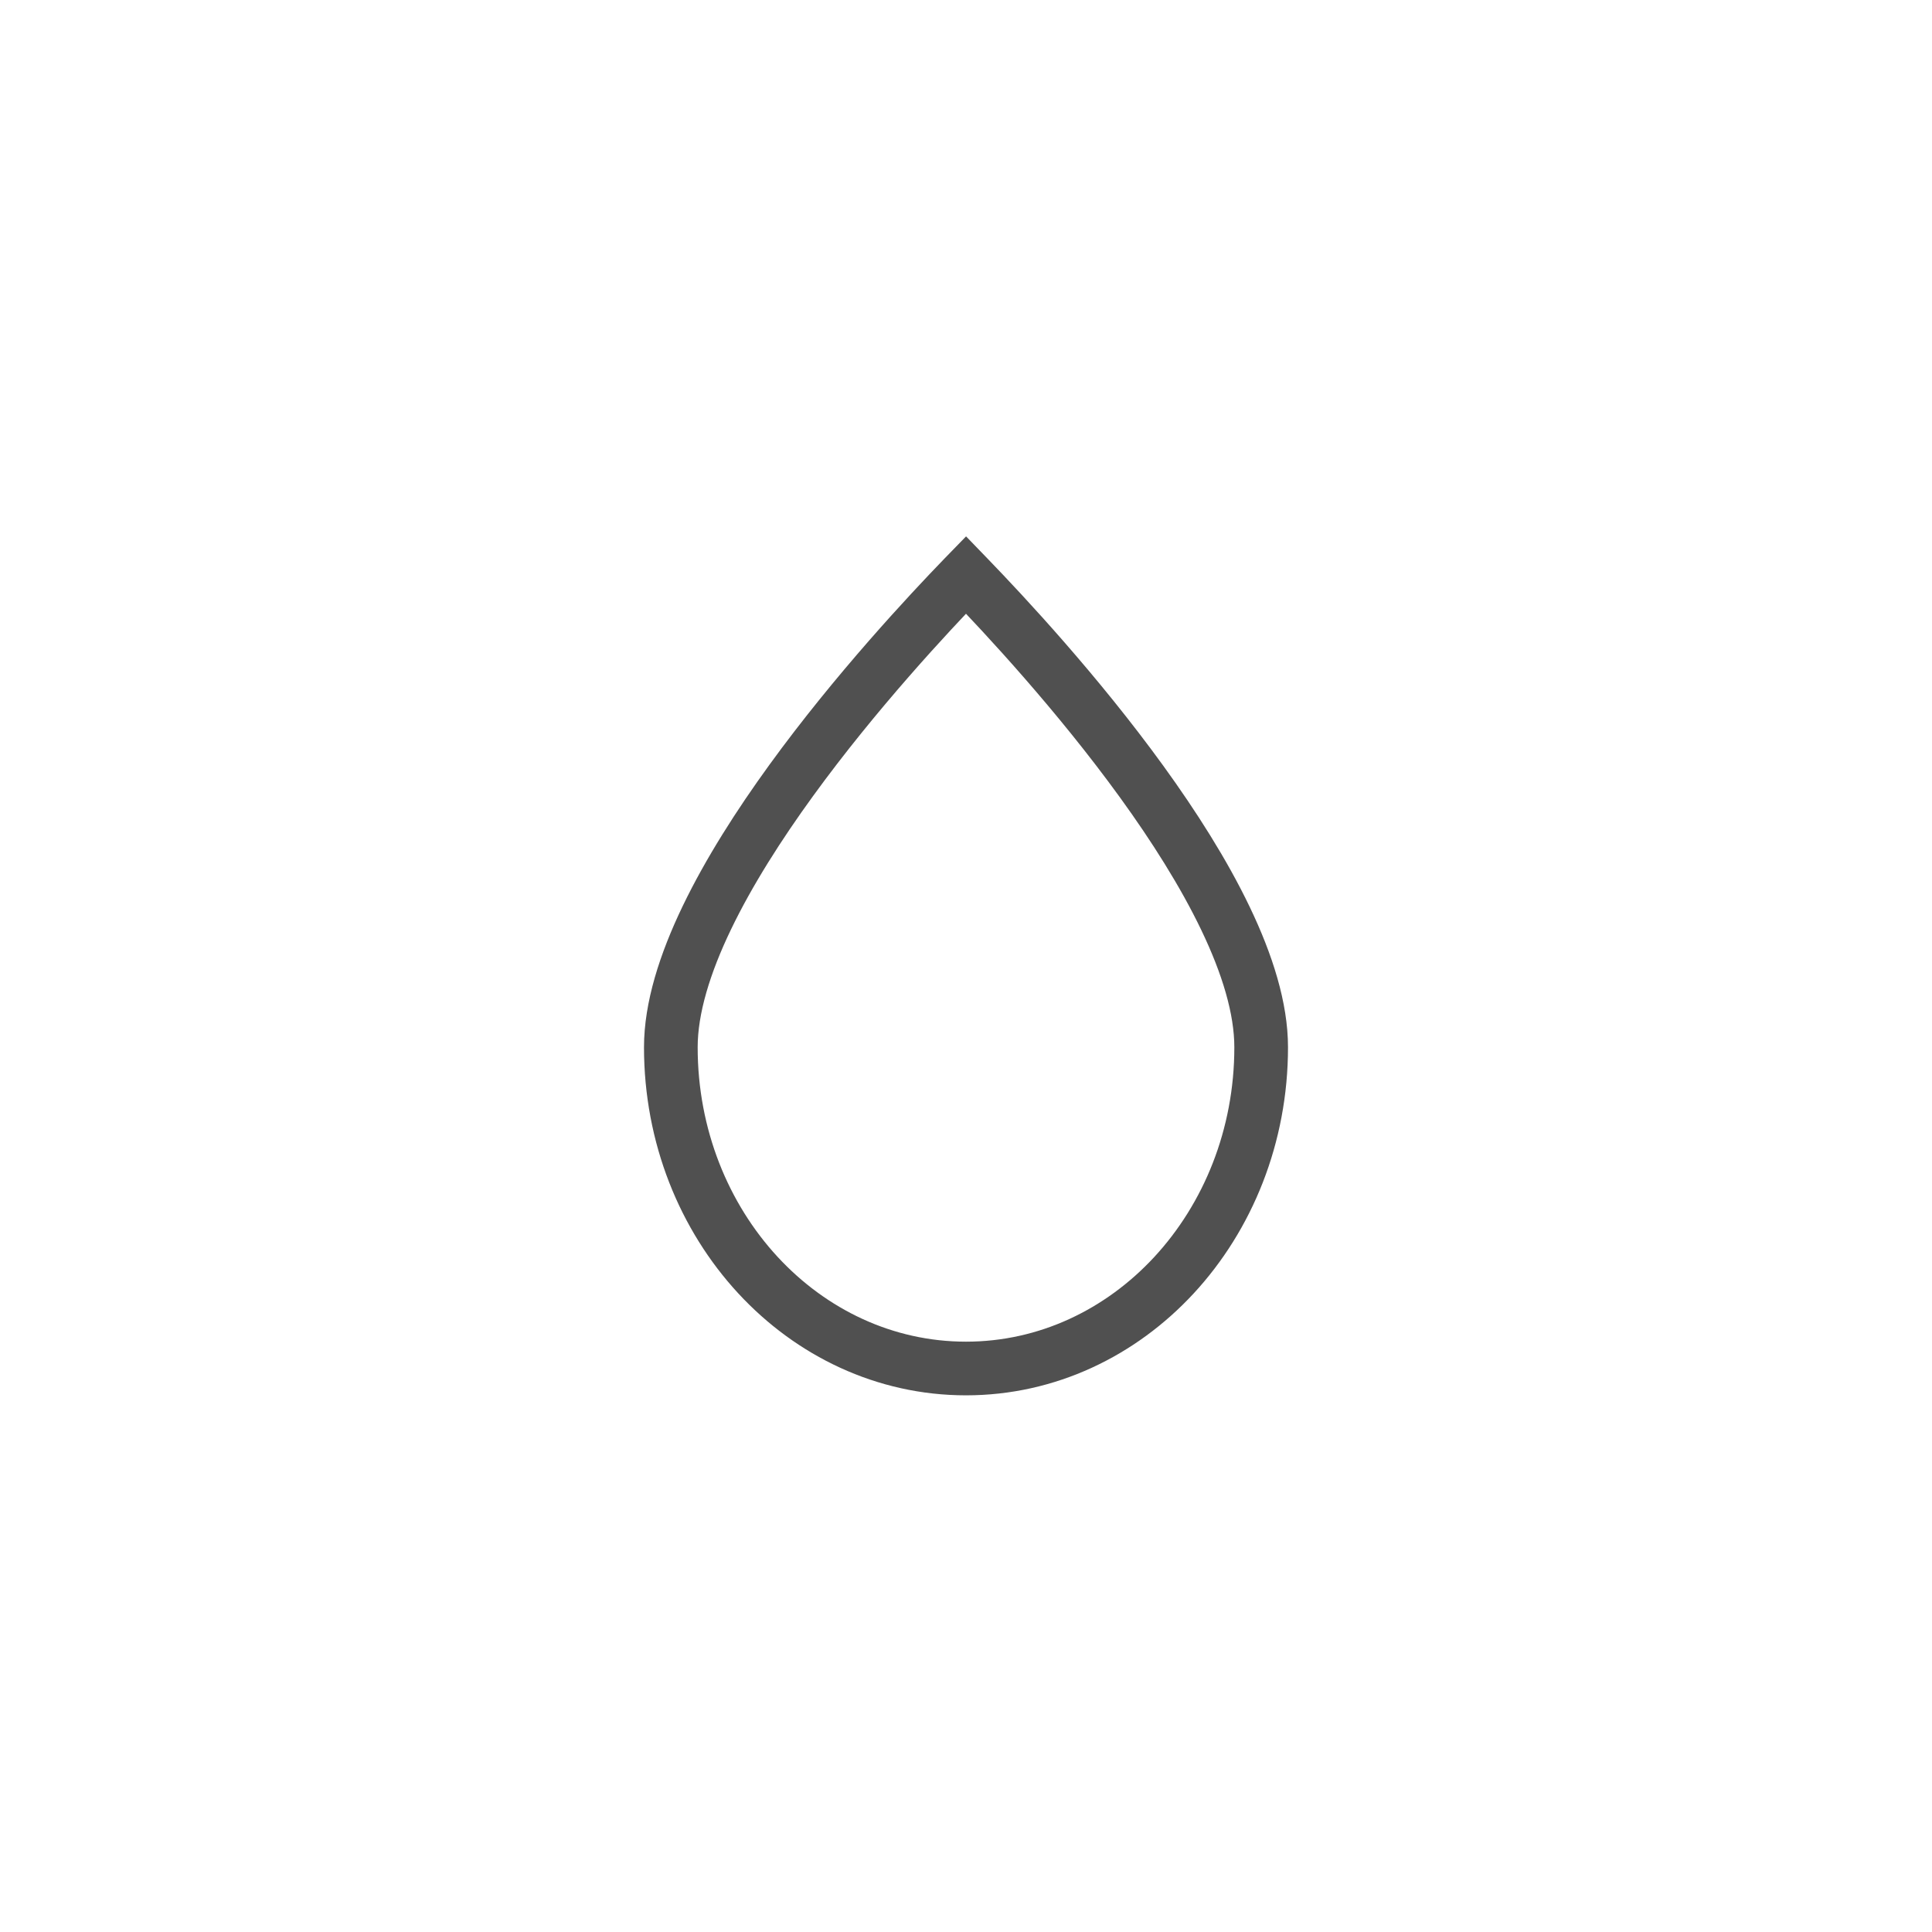 <?xml version="1.0" encoding="UTF-8"?>
<svg width="36px" height="36px" viewBox="0 0 36 36" version="1.1" xmlns="http://www.w3.org/2000/svg" xmlns:xlink="http://www.w3.org/1999/xlink">
    <title>模糊</title>
    <g id="模糊" stroke="none" stroke-width="1" fill="none" fill-rule="evenodd">
        <g id="Group-4" transform="translate(18, 18) rotate(-360) translate(-18, -18) translate(12, 10)" stroke="#505050">
            <path d="M6,0.713 L6.056,0.771 C7.382,2.143 11.5,6.609 11.5,9.514 C11.5,11.171 10.881,12.674 9.876,13.761 C8.884,14.833 7.515,15.5 6,15.5 C4.485,15.5 3.116,14.833 2.124,13.761 C1.119,12.674 0.5,11.171 0.5,9.514 C0.5,6.594 4.662,2.096 5.964,0.75 L6,0.713 Z" id="椭圆形"></path>
        </g>
    </g>
</svg>